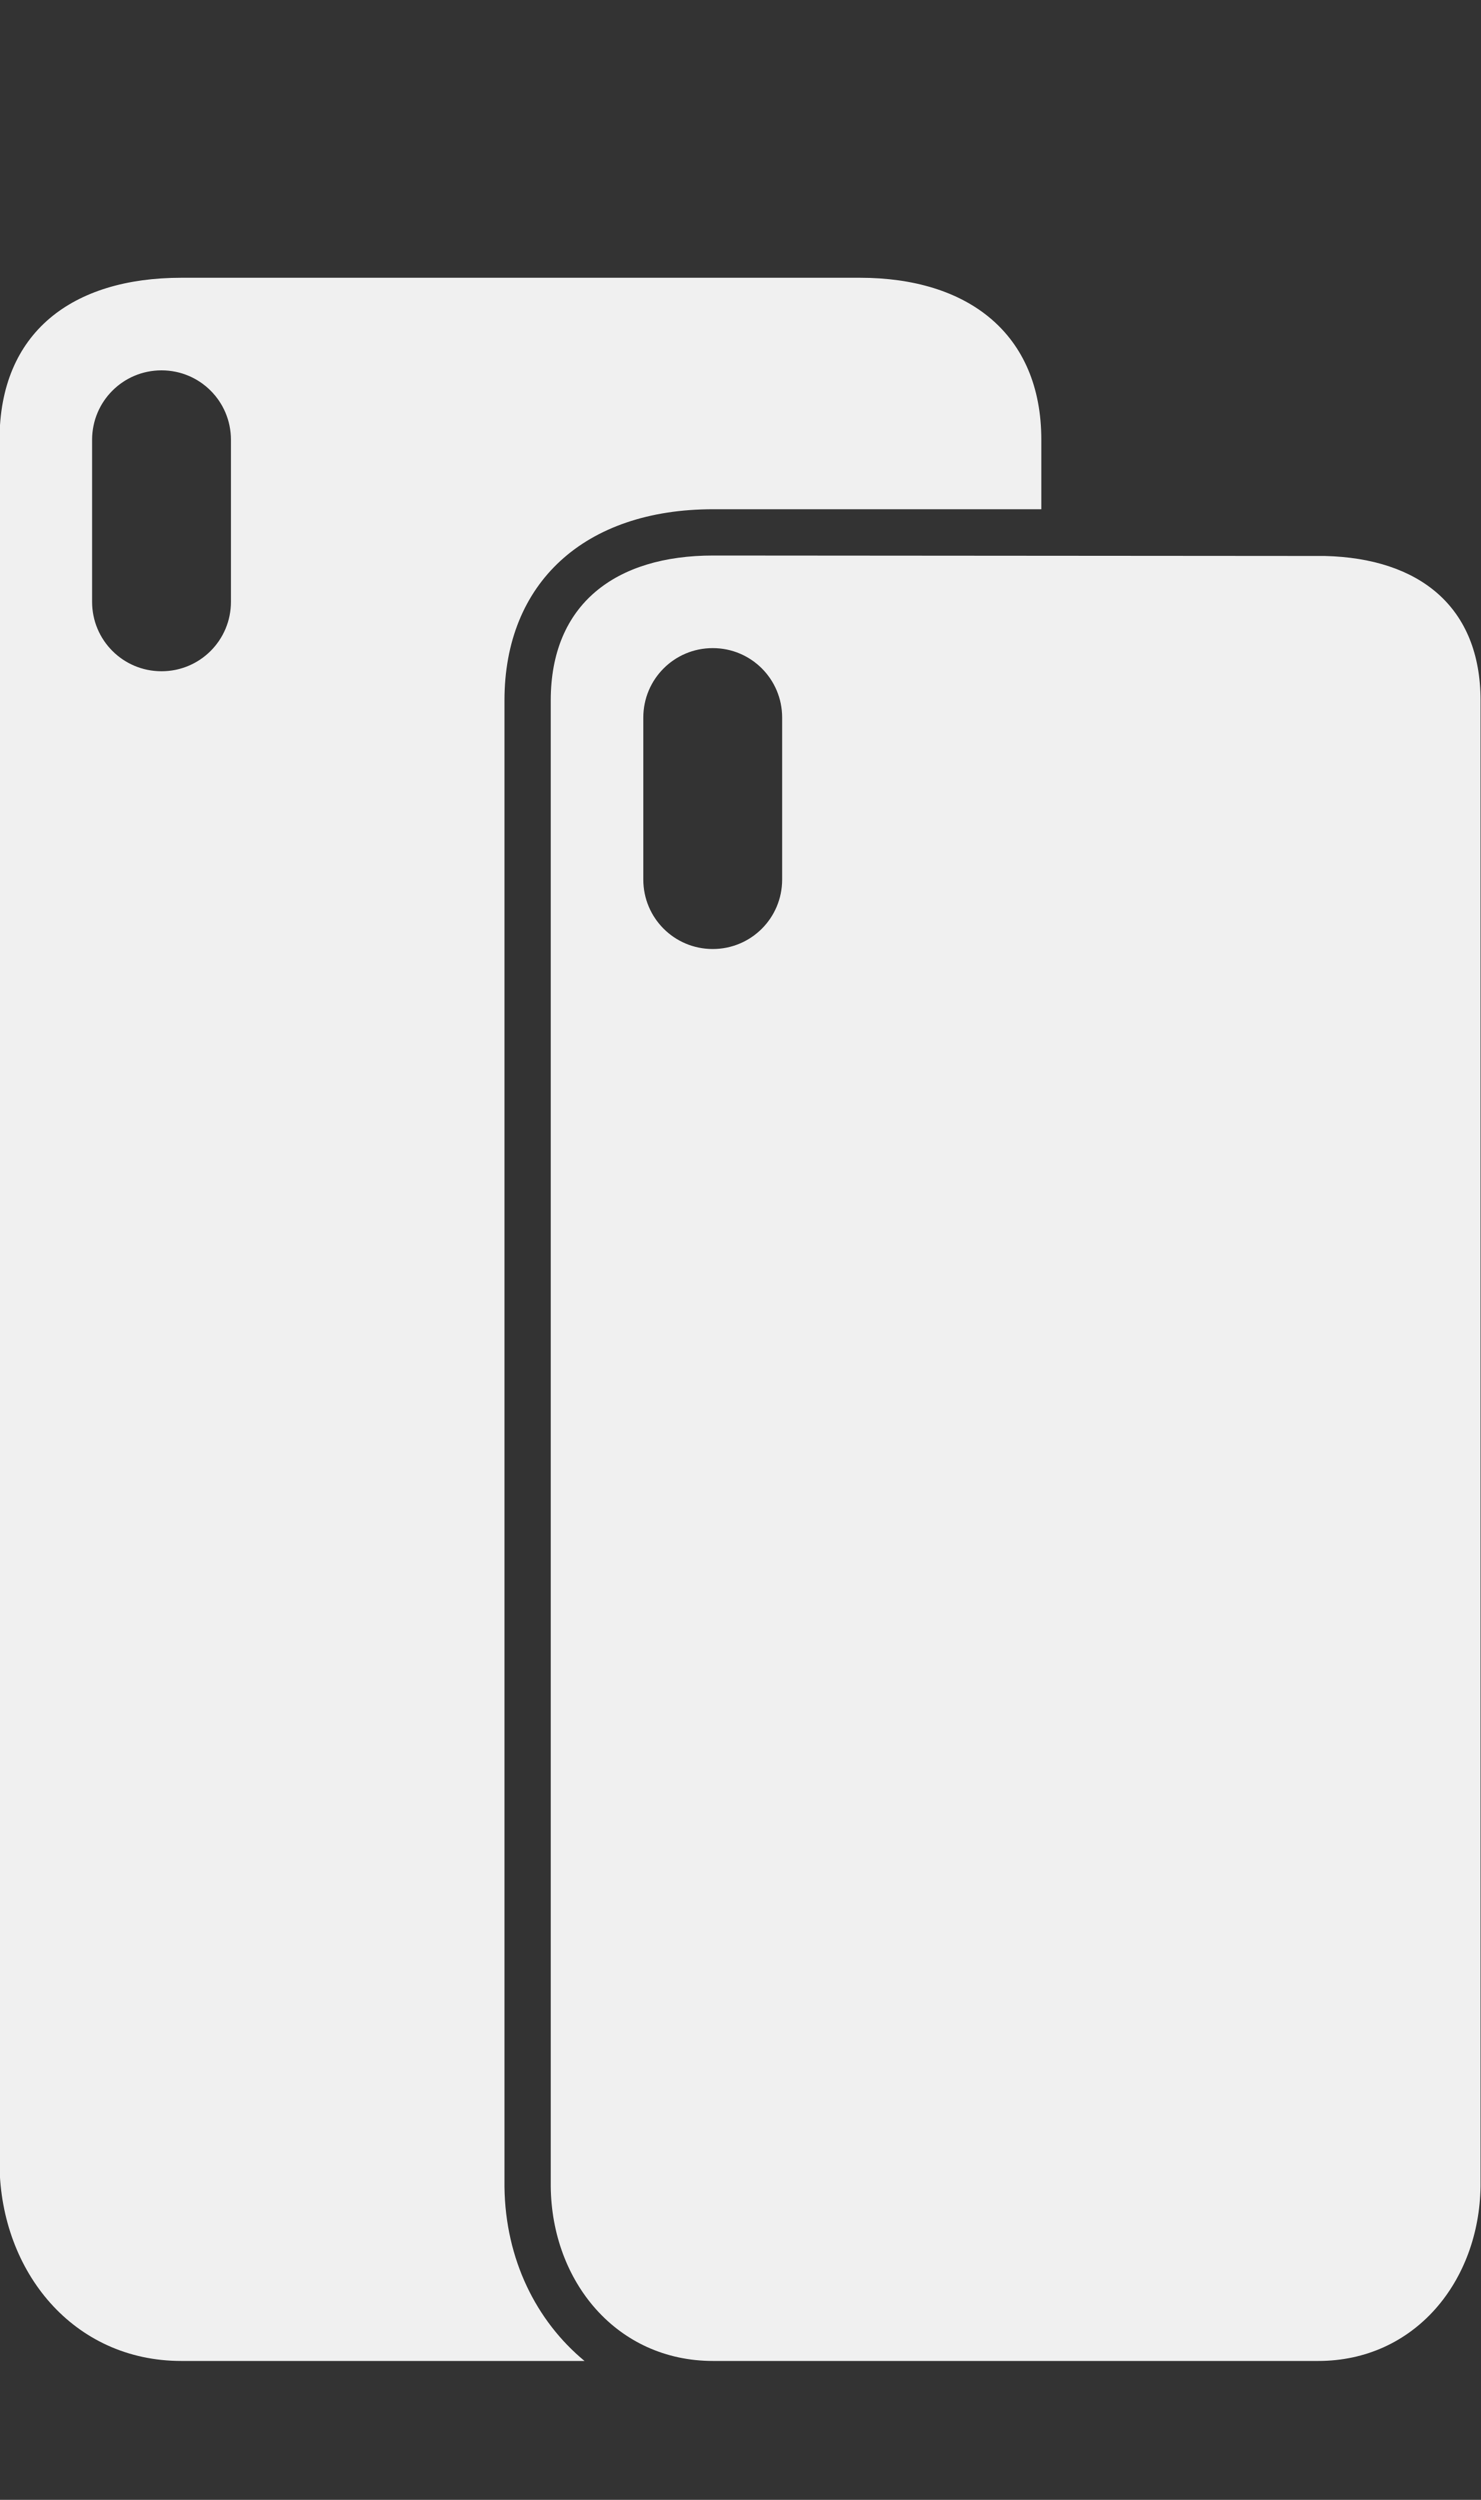 <?xml version="1.0" encoding="utf-8"?>
<!-- Generator: Adobe Illustrator 21.1.0, SVG Export Plug-In . SVG Version: 6.00 Build 0)  -->
<svg version="1.1" xmlns="http://www.w3.org/2000/svg" xmlns:xlink="http://www.w3.org/1999/xlink" x="0px" y="0px" width="32px"
	 height="54px" viewBox="0 0 32 54" style="enable-background:new 0 0 32 54;" xml:space="preserve">
<rect x="0" y="0" width="32" height="54" fill="#333333" stroke="none"/>
<style type="text/css">
	.st0{display:none;}
	.st1{display:inline;opacity:0.7;fill:none;}
	.st2{display:inline;opacity:0.8;}
	.st3{fill:#F0F0F0;}
	.st4{fill:#EF5602;}
	.st5{fill:#333333;}
</style>
<g id="FPO">
</g>
<g id="UI">
	<g id="Menu_Component_3_" class="st0">
		<rect id="Background_3_" x="-917.53" y="-15" class="st1" width="1440" height="110"/>
	</g>
</g>
<g id="Dark">
	<g id="accessories">
		<path class="st3" d="M28.63,12.01c-0.05,0-13.22-0.01-13.22-0.01c-2.11,0-3.51,1.05-3.51,3.13v32.06l0,0.04
			c0.02,2.05,1.42,3.77,3.51,3.77h5.88h1.31h5.88c2.09,0,3.48-1.72,3.51-3.77l0-0.04V15.13v0C31.99,13.1,30.66,12.06,28.63,12.01z
			 M16.9,19c0,0.83-0.67,1.5-1.5,1.5c-0.83,0-1.5-0.67-1.5-1.5v-3.5c0-0.83,0.67-1.5,1.5-1.5c0.83,0,1.5,0.67,1.5,1.5V19z"/>
		<path class="st3" d="M10.9,47.24l0-32.11c0-2.54,1.73-4.13,4.51-4.13h7.09V9.5c0-2.29-1.58-3.5-3.92-3.5H3.92
			C1.56,6-0.01,7.18-0.01,9.5v37.23l0,0.05C0.02,49.07,1.58,51,3.92,51h8.71C11.59,50.14,10.92,48.81,10.9,47.24z M4.99,13
			c0,0.83-0.67,1.5-1.5,1.5s-1.5-0.67-1.5-1.5V9.5c0-0.83,0.67-1.5,1.5-1.5s1.5,0.67,1.5,1.5V13z"/>
	</g>
</g>
<g id="Light_1_">
</g>
</svg>

